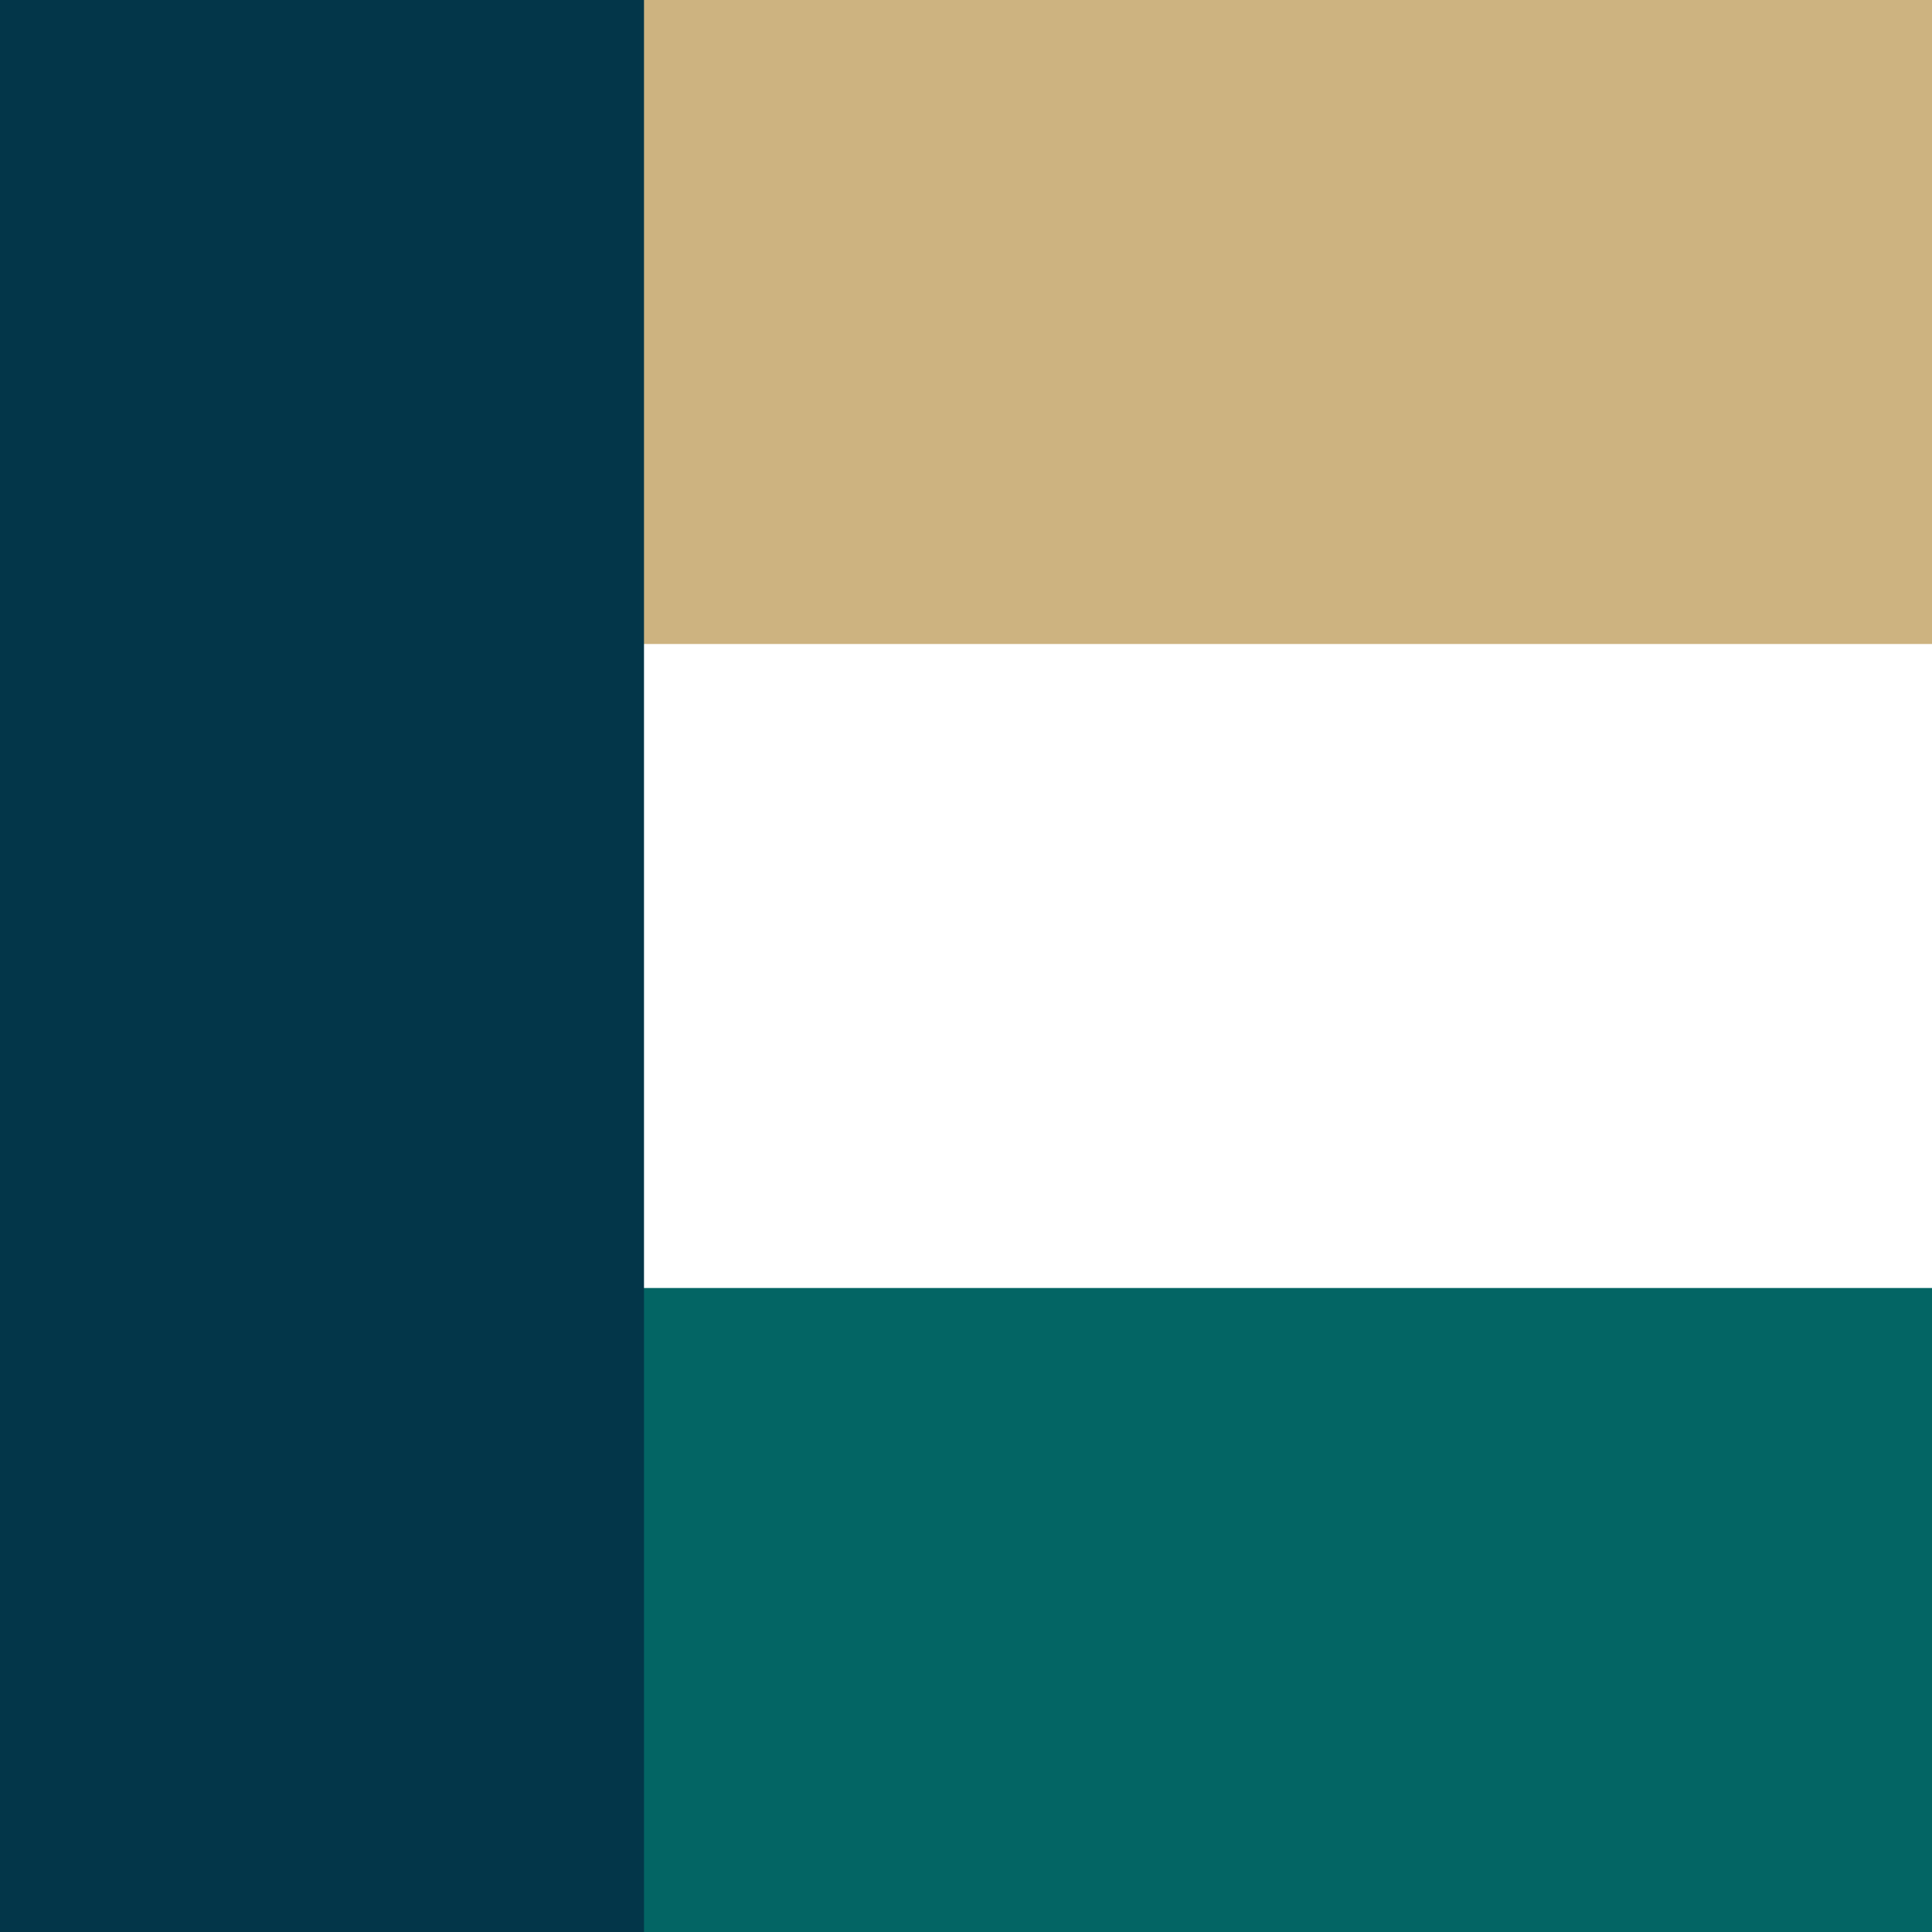 <?xml version="1.0" encoding="UTF-8" standalone="no"?>
<!-- Created with Inkscape (http://www.inkscape.org/) -->

<svg
   xmlns:dc="http://purl.org/dc/elements/1.1/"
   xmlns:cc="http://creativecommons.org/ns#"
   xmlns:rdf="http://www.w3.org/1999/02/22-rdf-syntax-ns#"
   xmlns:svg="http://www.w3.org/2000/svg"
   xmlns="http://www.w3.org/2000/svg"
   version="1.1"
   width="150"
   height="150"
   id="svg2">
  <defs
     id="defs4" />
  <g
     transform="translate(0,-902.362)"
     id="layer1">
    <rect
       width="50"
       height="150"
       x="1002.362"
       y="-150"
       transform="matrix(0,1,-1,0,0,0)"
       id="rect3761"
       style="fill:#036564;fill-opacity:1;fill-rule:evenodd;stroke:none" />
    <rect
       width="50"
       height="150"
       x="902.362"
       y="-150"
       transform="matrix(0,1,-1,0,0,0)"
       id="rect2989"
       style="fill:#cdb380;fill-opacity:1;fill-rule:evenodd;stroke:none" />
    <rect
       width="50"
       height="150"
       x="0"
       y="902.362"
       id="rect3759"
       style="fill:#033649;fill-opacity:1;fill-rule:evenodd;stroke:none" />
  </g>
</svg>
